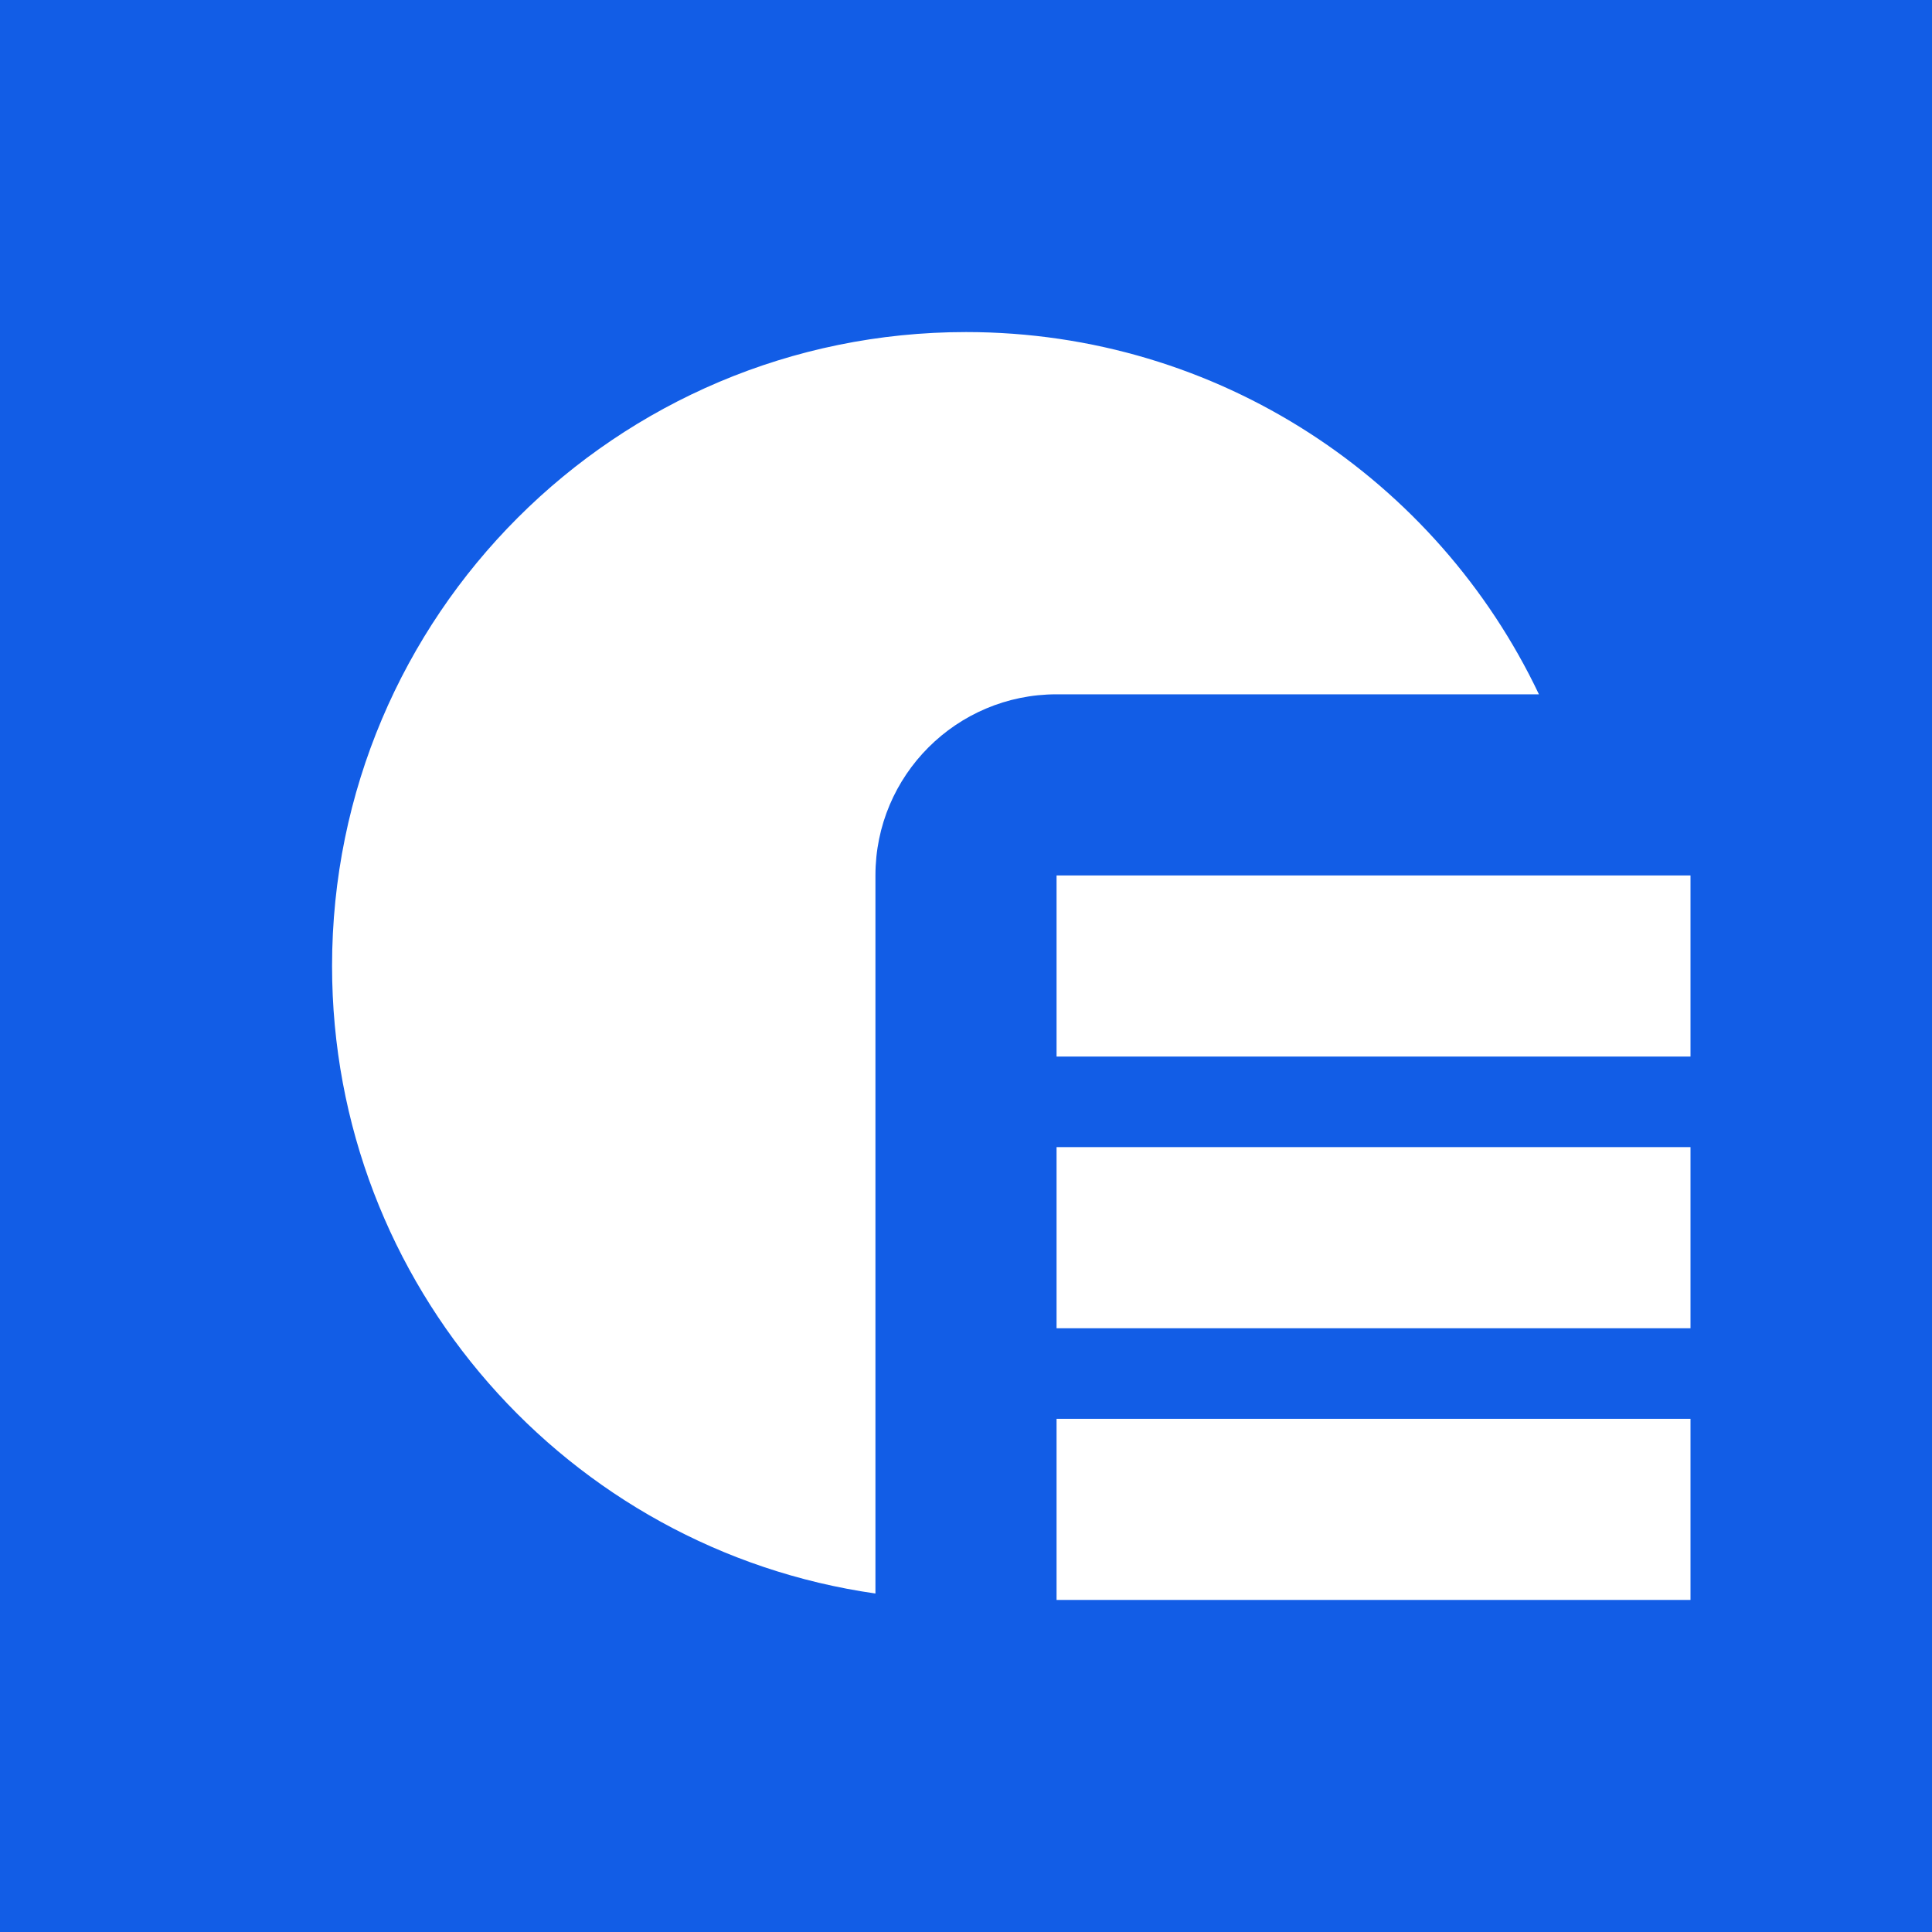 <svg width="64" height="64" viewBox="0 0 64 64" fill="none" xmlns="http://www.w3.org/2000/svg">
<rect width="64" height="64" fill="#125DE6"/>
<path fill-rule="evenodd" clip-rule="evenodd" d="M35 47V53H56V47H35Z" fill="white"/>
<path fill-rule="evenodd" clip-rule="evenodd" d="M35 38V44H56V38H35Z" fill="white"/>
<path fill-rule="evenodd" clip-rule="evenodd" d="M35 29V35H56V29H35Z" fill="white"/>
<path fill-rule="evenodd" clip-rule="evenodd" d="M50.979 23H35C31.686 23 29 25.686 29 29V52.787C18.823 51.332 11 42.579 11 32C11 20.402 20.402 11 32 11C40.377 11 47.609 15.905 50.979 23Z" fill="white"/>
</svg>
